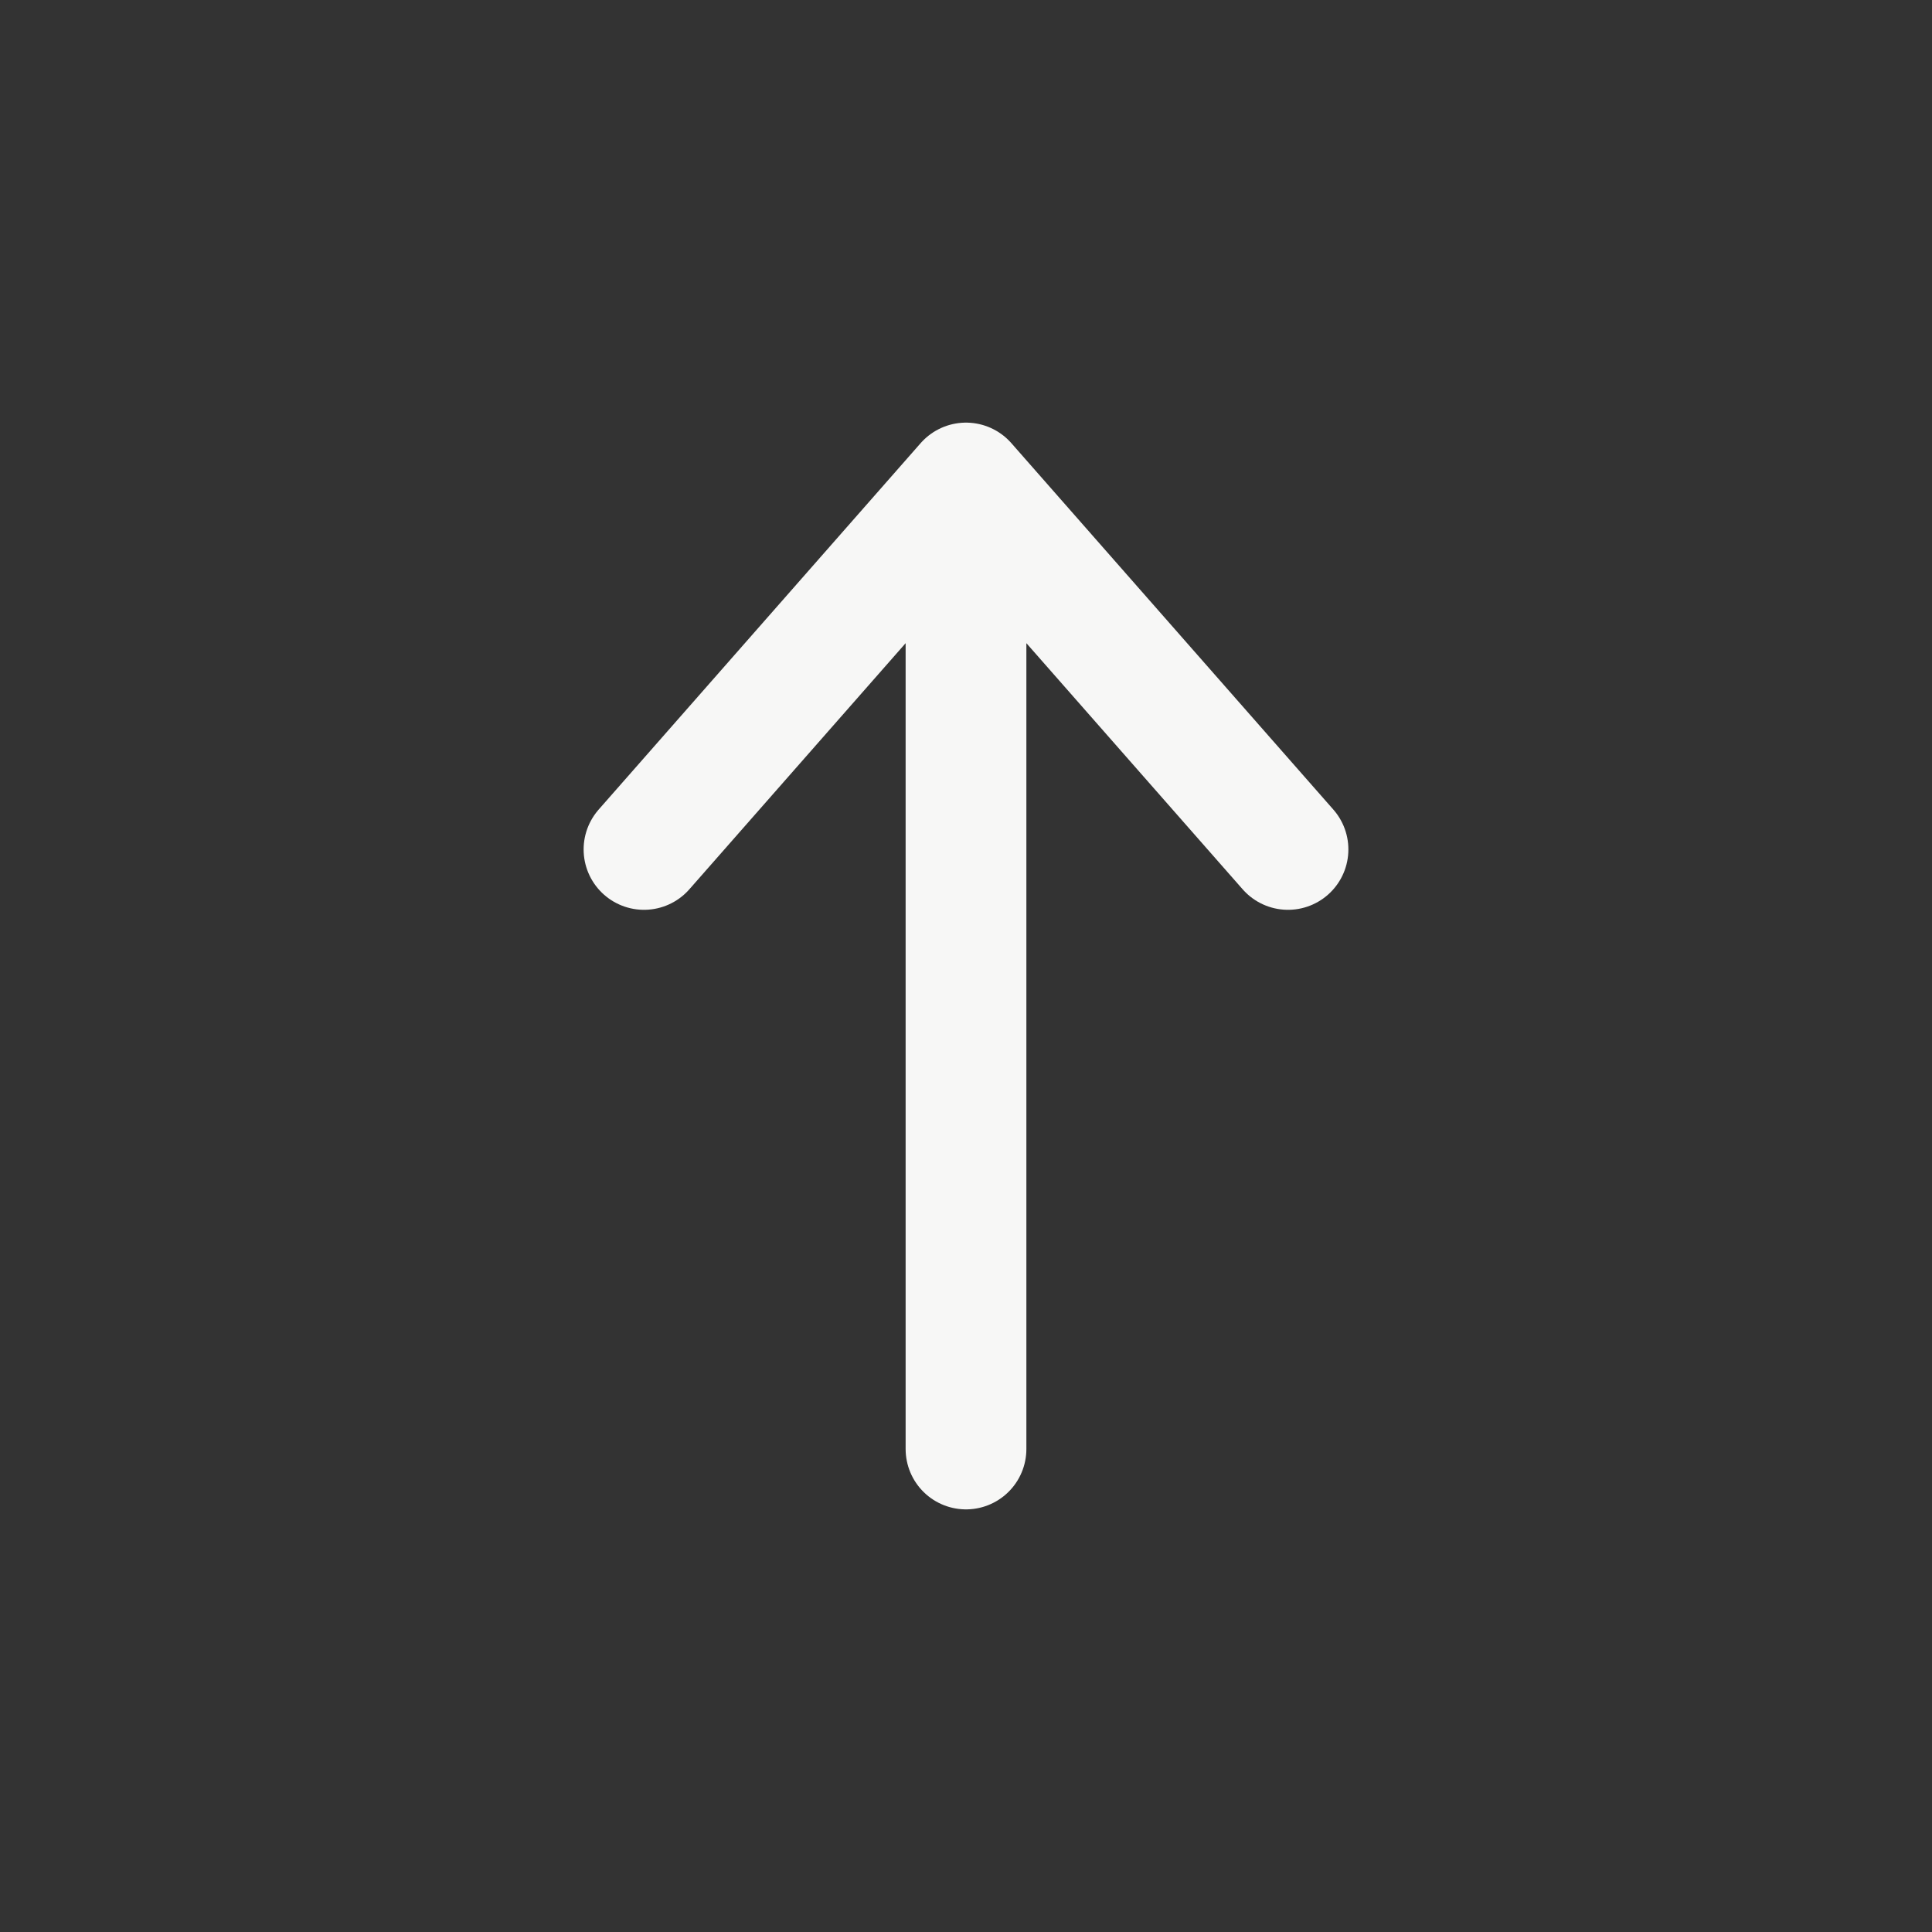 <svg width="24" height="24" viewBox="0 0 24 24" fill="none" xmlns="http://www.w3.org/2000/svg">
<rect x="0" y="0" width="24" height="24" fill="#333333" stroke="none"/>
<rect y="24" width="24" height="24" rx="2.5" transform="rotate(-90 0 24)" />
<path d="M8 10.552L12 6L16 10.552M12 6.207L12 18" stroke="#F7F7F6" stroke-width="1.5" stroke-linecap="round" stroke-linejoin="round"/>
</svg>
